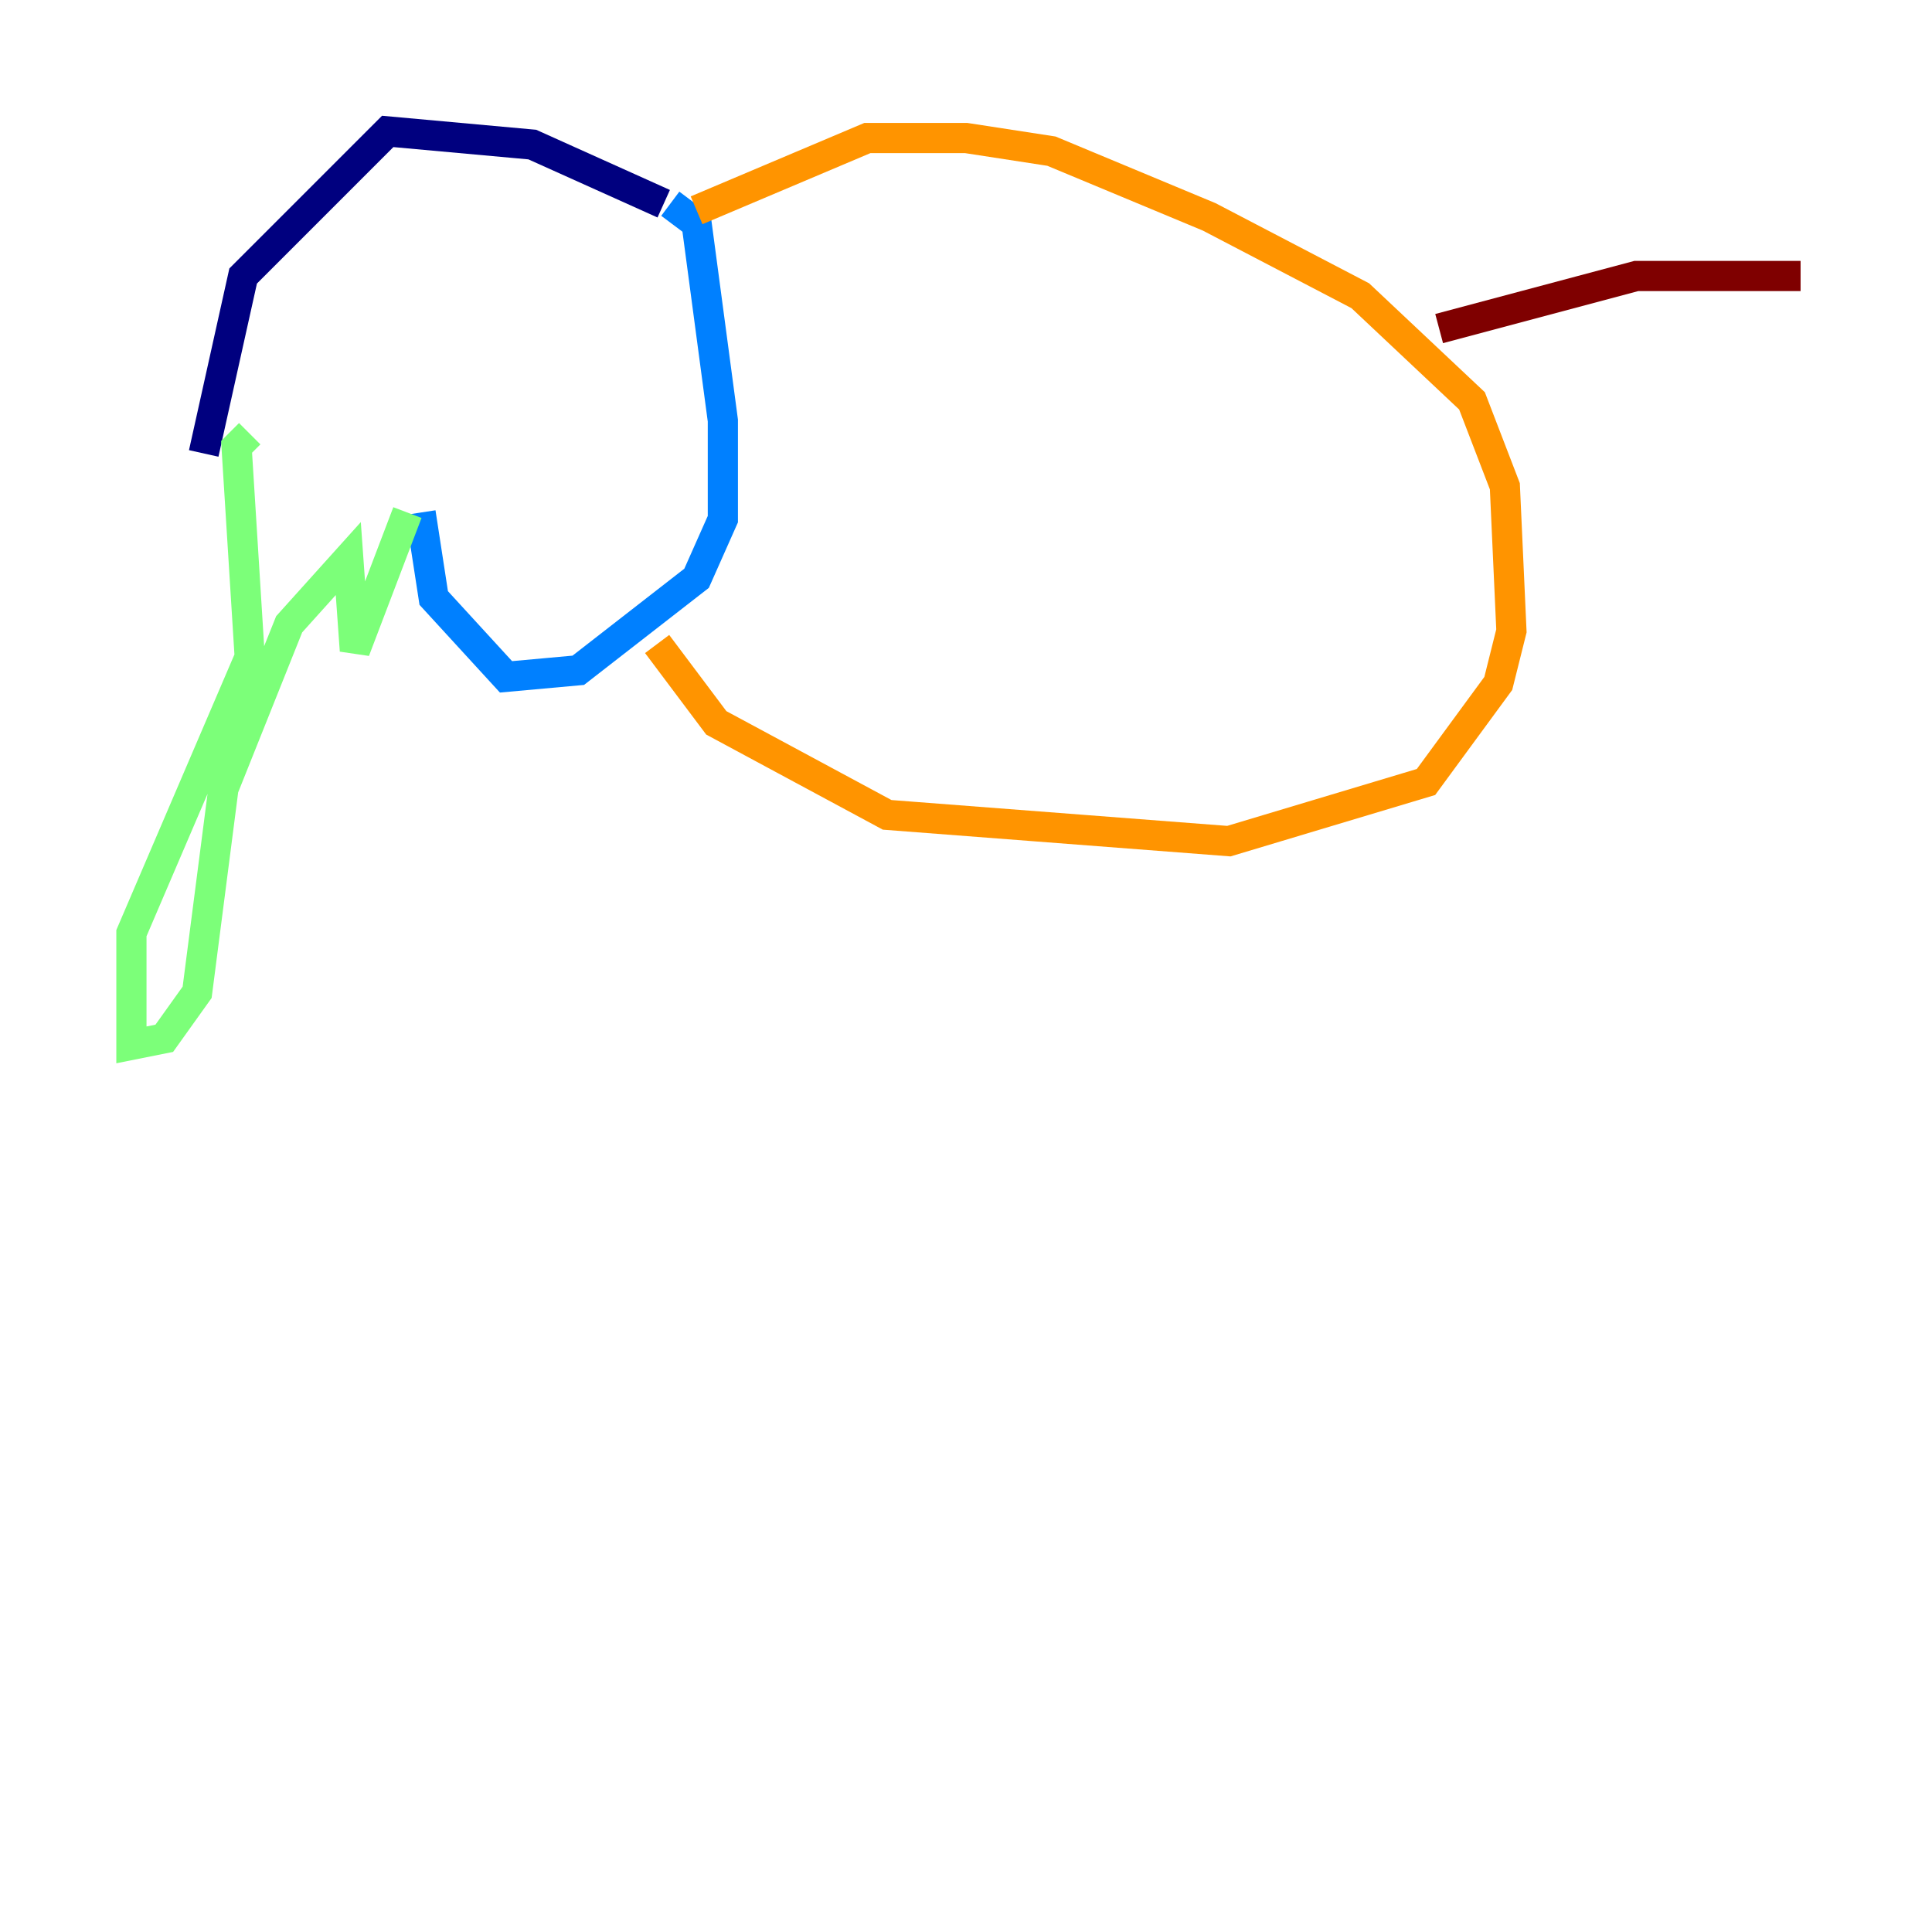 <?xml version="1.0" encoding="utf-8" ?>
<svg baseProfile="tiny" height="128" version="1.2" viewBox="0,0,128,128" width="128" xmlns="http://www.w3.org/2000/svg" xmlns:ev="http://www.w3.org/2001/xml-events" xmlns:xlink="http://www.w3.org/1999/xlink"><defs /><polyline fill="none" points="43.973,13.497 35.265,9.578 25.687,8.707 16.109,18.286 13.497,30.041" stroke="#00007f" stroke-width="2" /><polyline fill="none" points="44.408,13.497 46.15,14.803 47.891,27.864 47.891,34.395 46.15,38.313 38.313,44.408 33.524,44.843 28.735,39.619 27.864,33.959" stroke="#0080ff" stroke-width="2" /><polyline fill="none" points="26.993,33.959 23.51,43.102 23.075,37.007 19.157,41.361 14.803,52.245 13.061,65.742 10.884,68.789 8.707,69.225 8.707,61.823 16.544,43.537 15.674,29.605 16.544,28.735" stroke="#7cff79" stroke-width="2" /><polyline fill="none" points="46.15,13.932 57.469,9.143 64.0,9.143 69.66,10.014 80.109,14.367 90.122,19.592 97.524,26.558 99.701,32.218 100.136,41.796 99.265,45.279 94.476,51.809 81.415,55.728 58.776,53.986 47.456,47.891 43.537,42.667" stroke="#ff9400" stroke-width="2" /><polyline fill="none" points="95.347,21.769 108.408,18.286 119.293,18.286" stroke="#7f0000" stroke-width="2" /></svg>